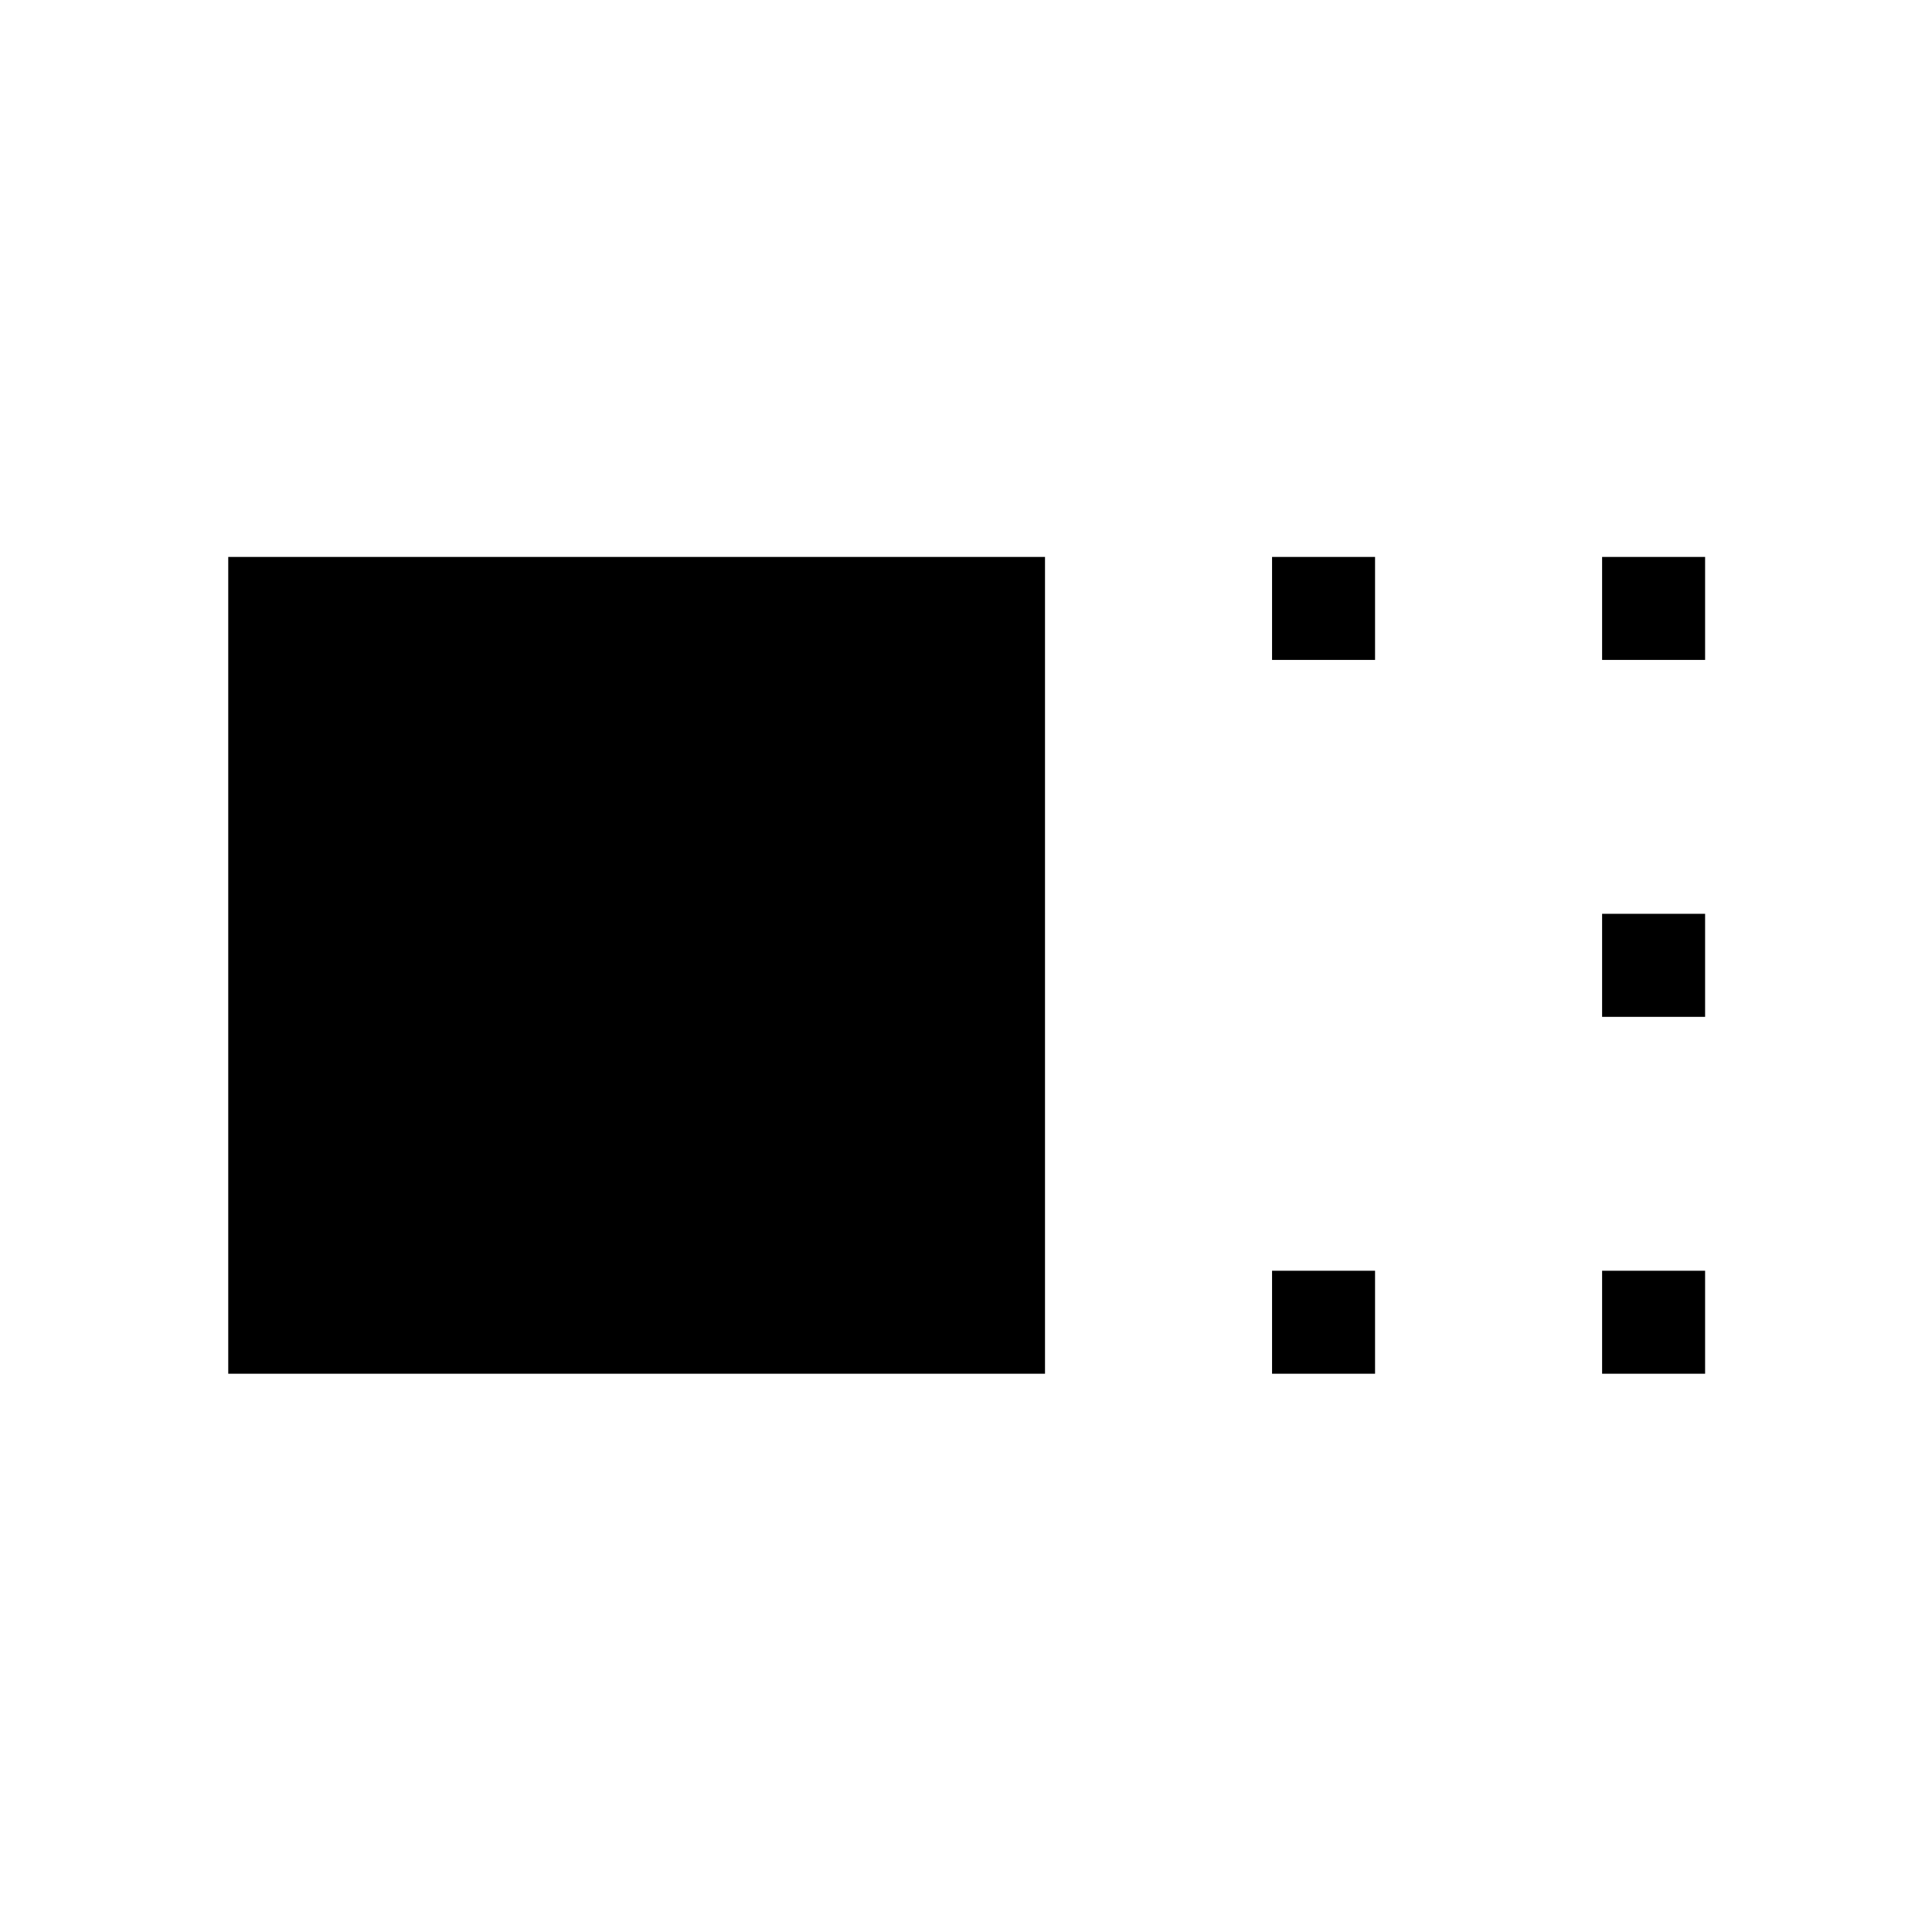 <svg xmlns="http://www.w3.org/2000/svg" height="40" viewBox="0 96 960 960" width="40"><path d="M113.41 778.59V372.743h405.847V778.59H113.41Zm518.667-354.667v-51.18h51.18v51.18h-51.18Zm0 354.667v-51.179h51.18v51.179h-51.18Zm164-354.667v-51.18h51.18v51.18h-51.18Zm0 177.333v-51.179h51.18v51.179h-51.18Zm0 177.334v-51.179h51.18v51.179h-51.18Z"/></svg>